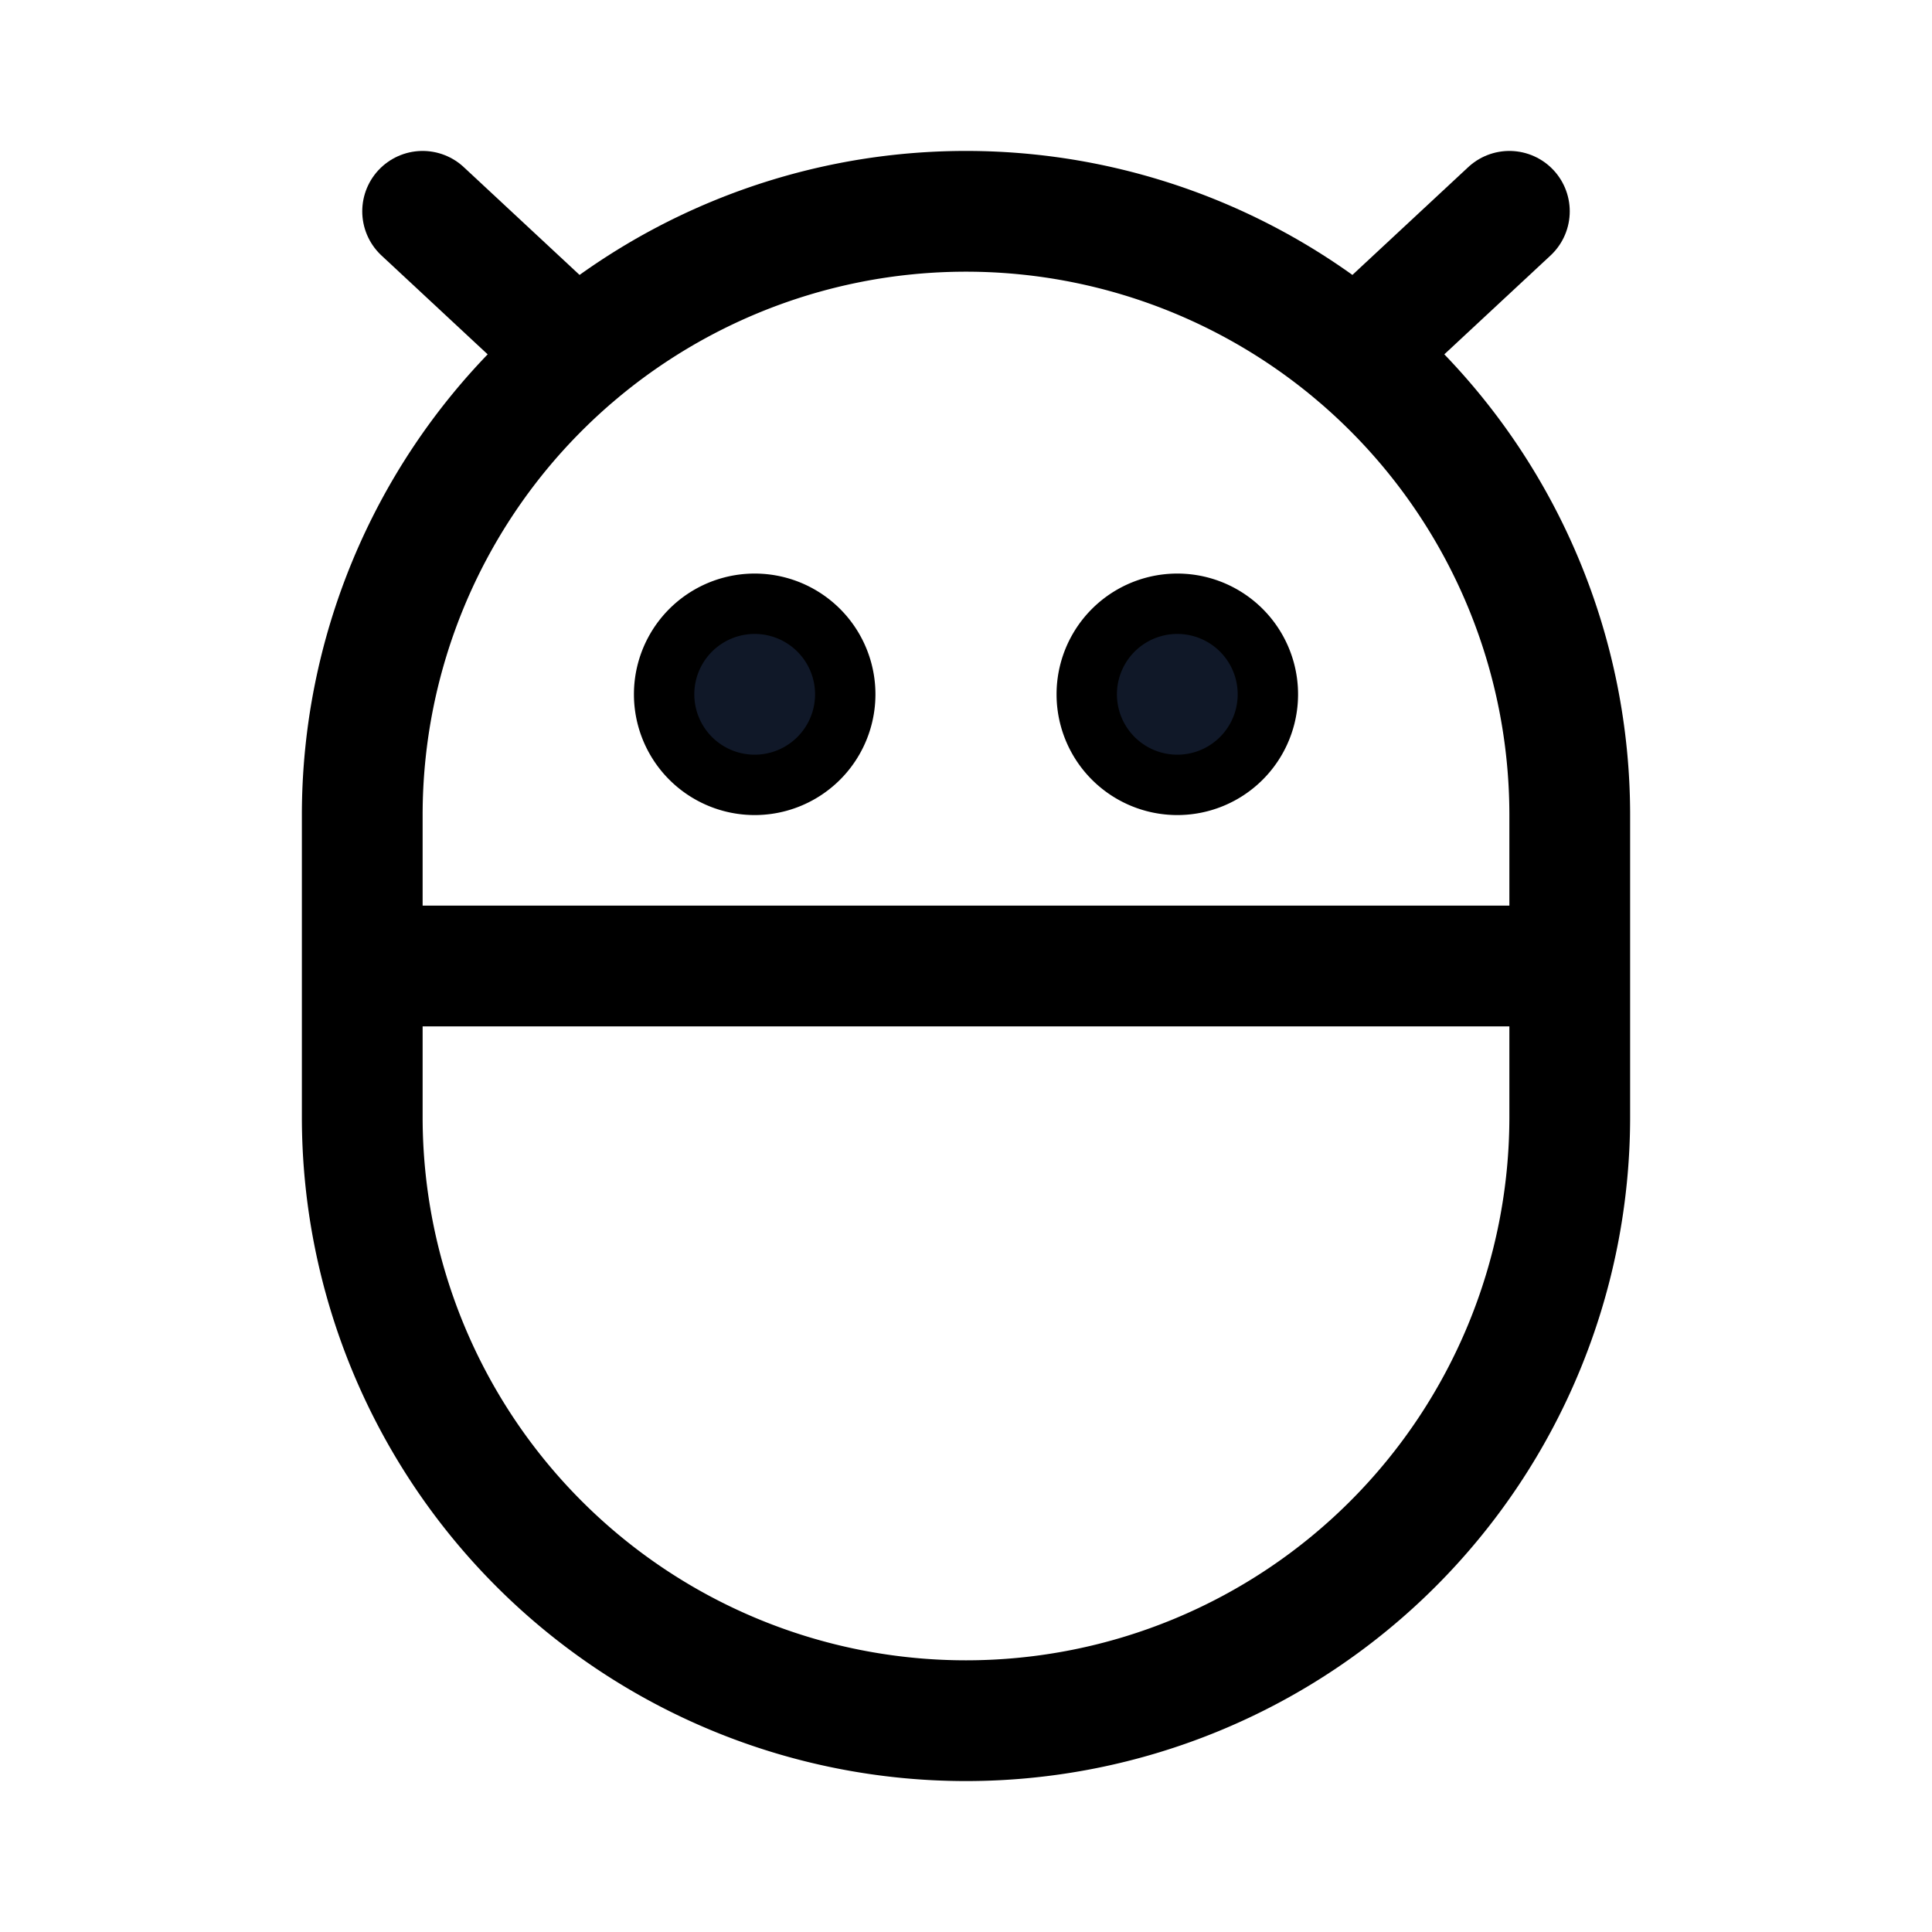<svg xmlns="http://www.w3.org/2000/svg" fill="none" stroke="currentColor" aria-hidden="true" viewBox="0 0 32 32"><path stroke-linecap="round" stroke-linejoin="round" stroke-width="2" d="M26 18.5a10 10 0 0 1-20 0v-5a10 10 0 1 1 20 0v5Zm0-2.5H6"/><path fill="#101828" d="M19.5 13a1.5 1.5 0 1 0 0-3 1.5 1.5 0 0 0 0 3Zm-7 0a1.5 1.5 0 1 0 0-3 1.5 1.5 0 0 0 0 3Z"/><path stroke-linecap="round" stroke-linejoin="round" stroke-width="2" d="m7 3.5 2.537 2.362M25 3.5l-2.538 2.362"/></svg>